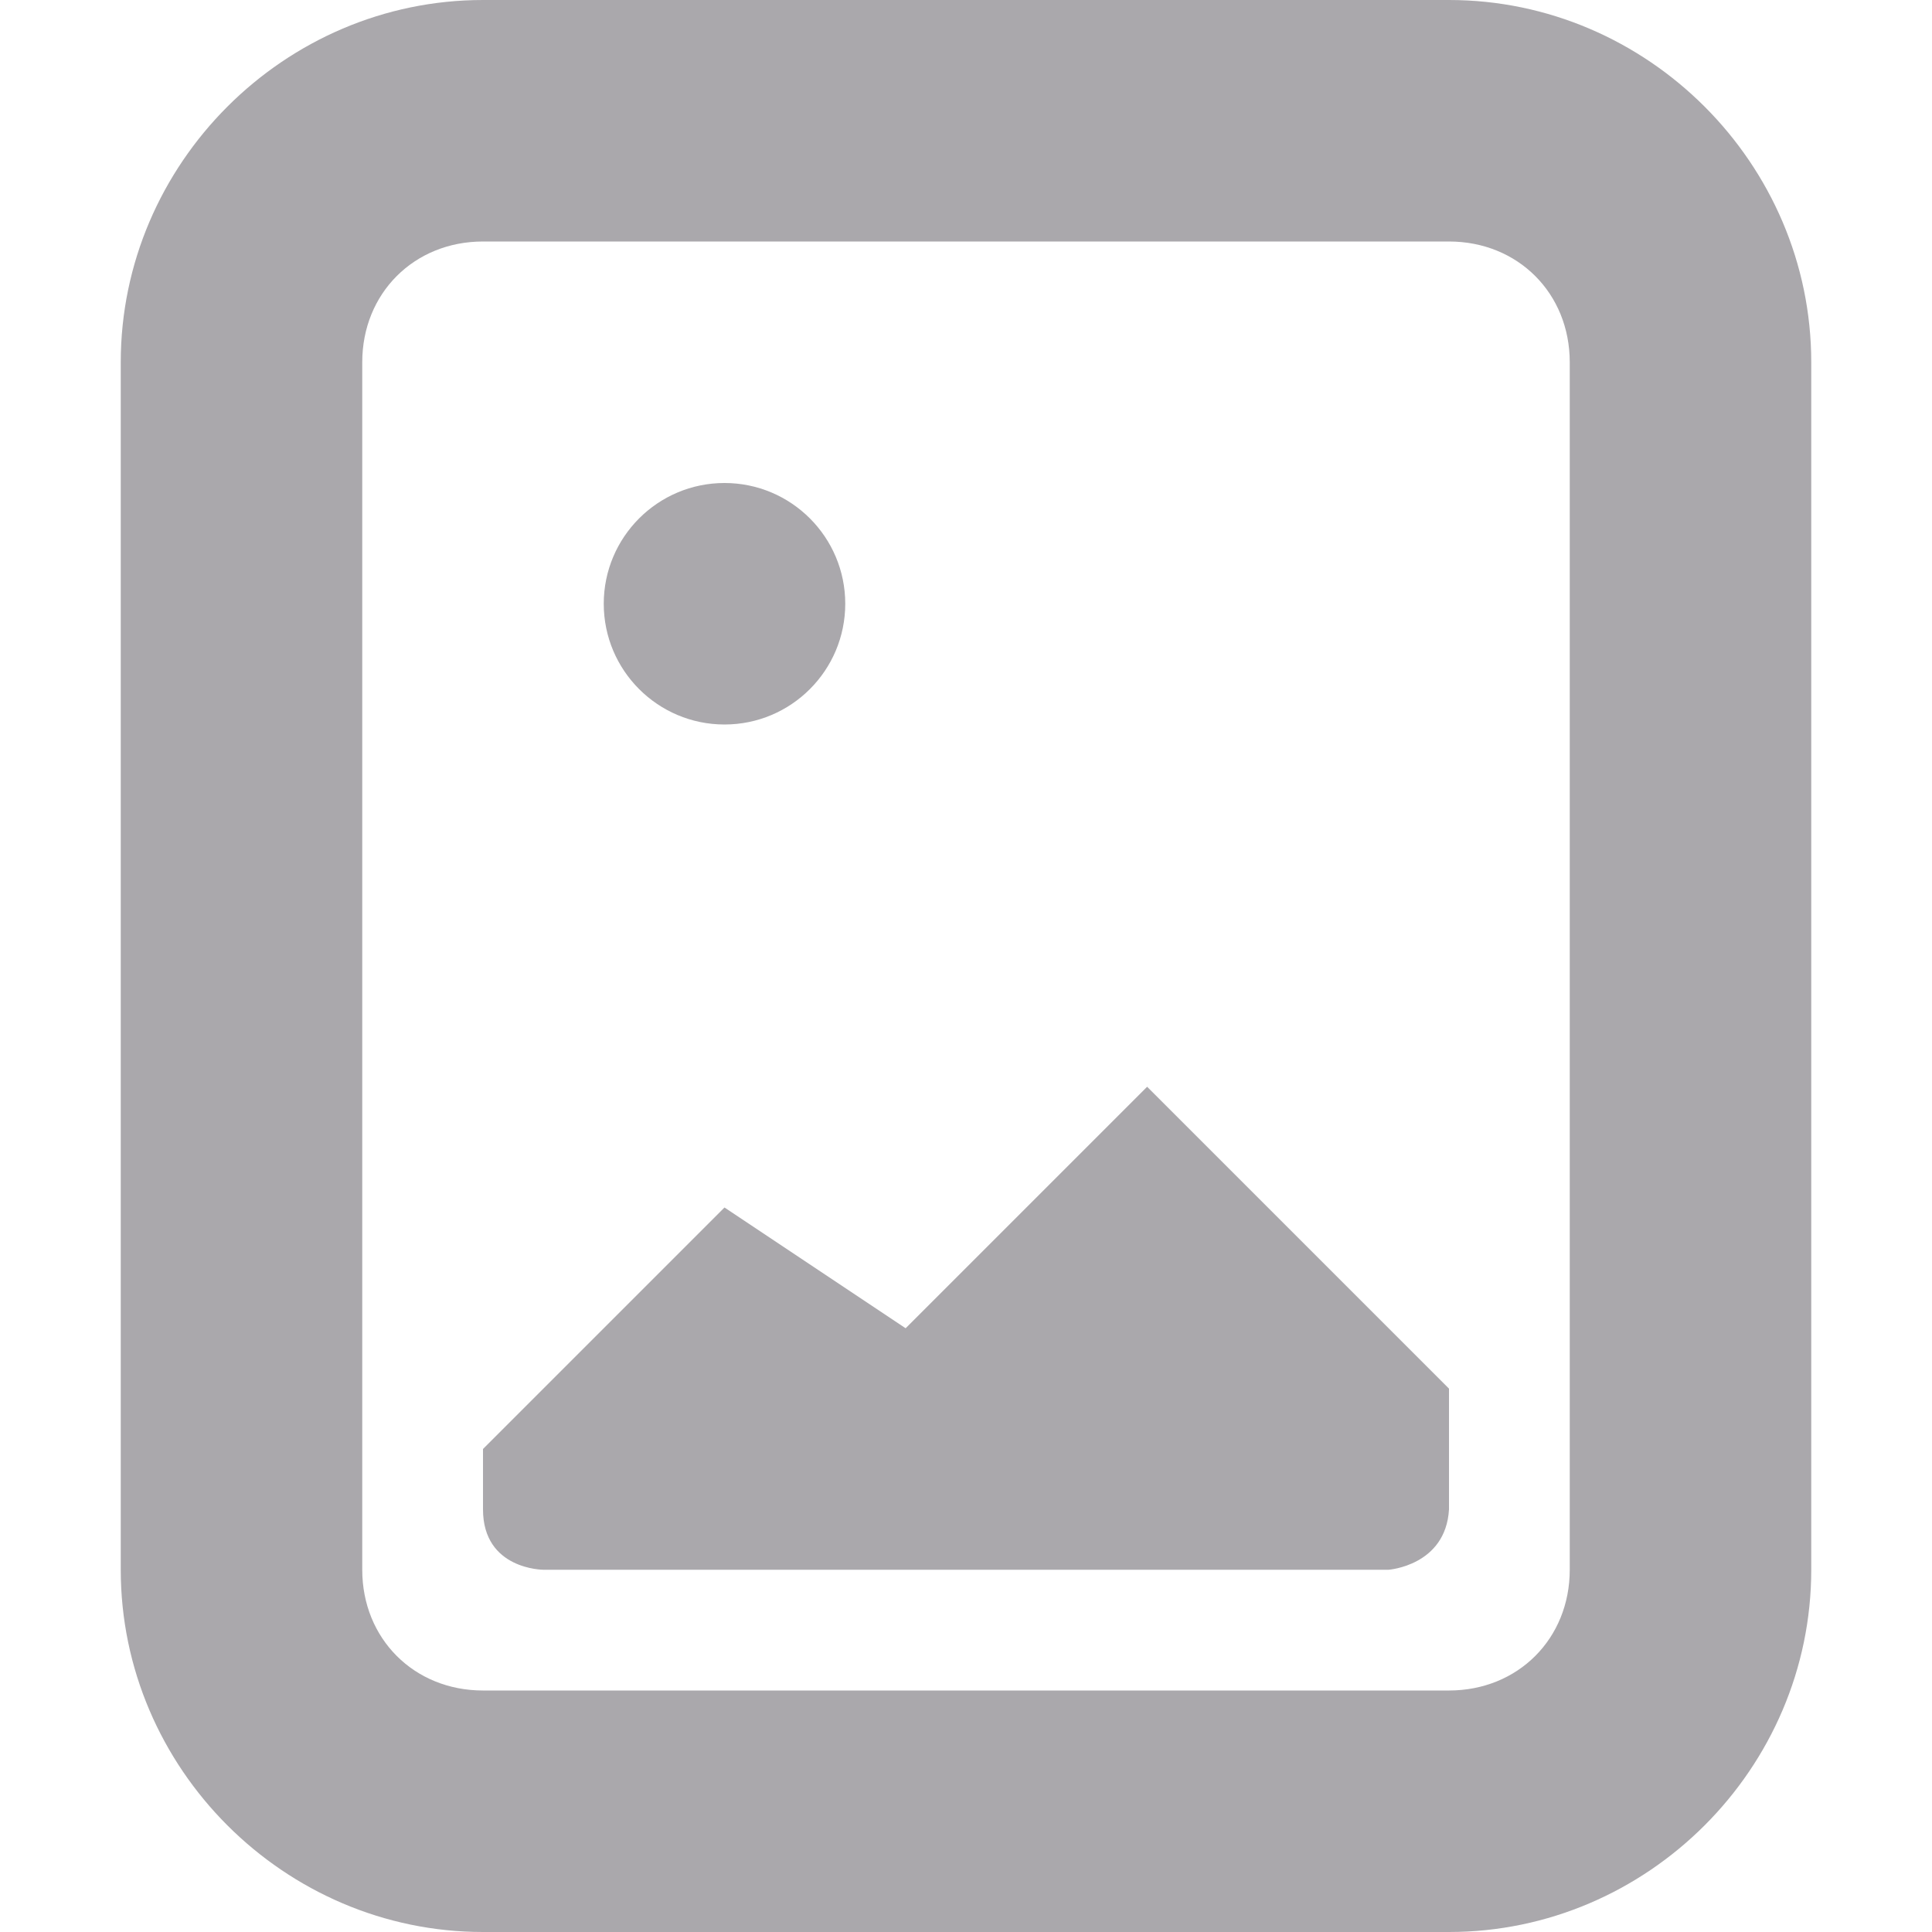 <svg viewBox="0 0 16 16" xmlns="http://www.w3.org/2000/svg"><path d="m4 0c-1.645 0-3 1.355-3 3v10c0 1.645 1.355 3 3 3h8c1.645 0 3-1.355 3-3v-10c0-1.645-1.355-3-3-3zm0 2h8c.571 0 1 .429 1 1v10c0 .571-.429 1-1 1h-8c-.571 0-1-.429-1-1v-10c0-.571.429-1 1-1zm2 2c-.552 0-1 .448-1 1s.448 1 1 1 1-.448 1-1-.448-1-1-1zm3.5 5-2 2-1.5-1-2 2v.5c0 .5.5.5.5.5h7s.473-.034.5-.5v-1z" fill="#aaa8ac"/></svg>